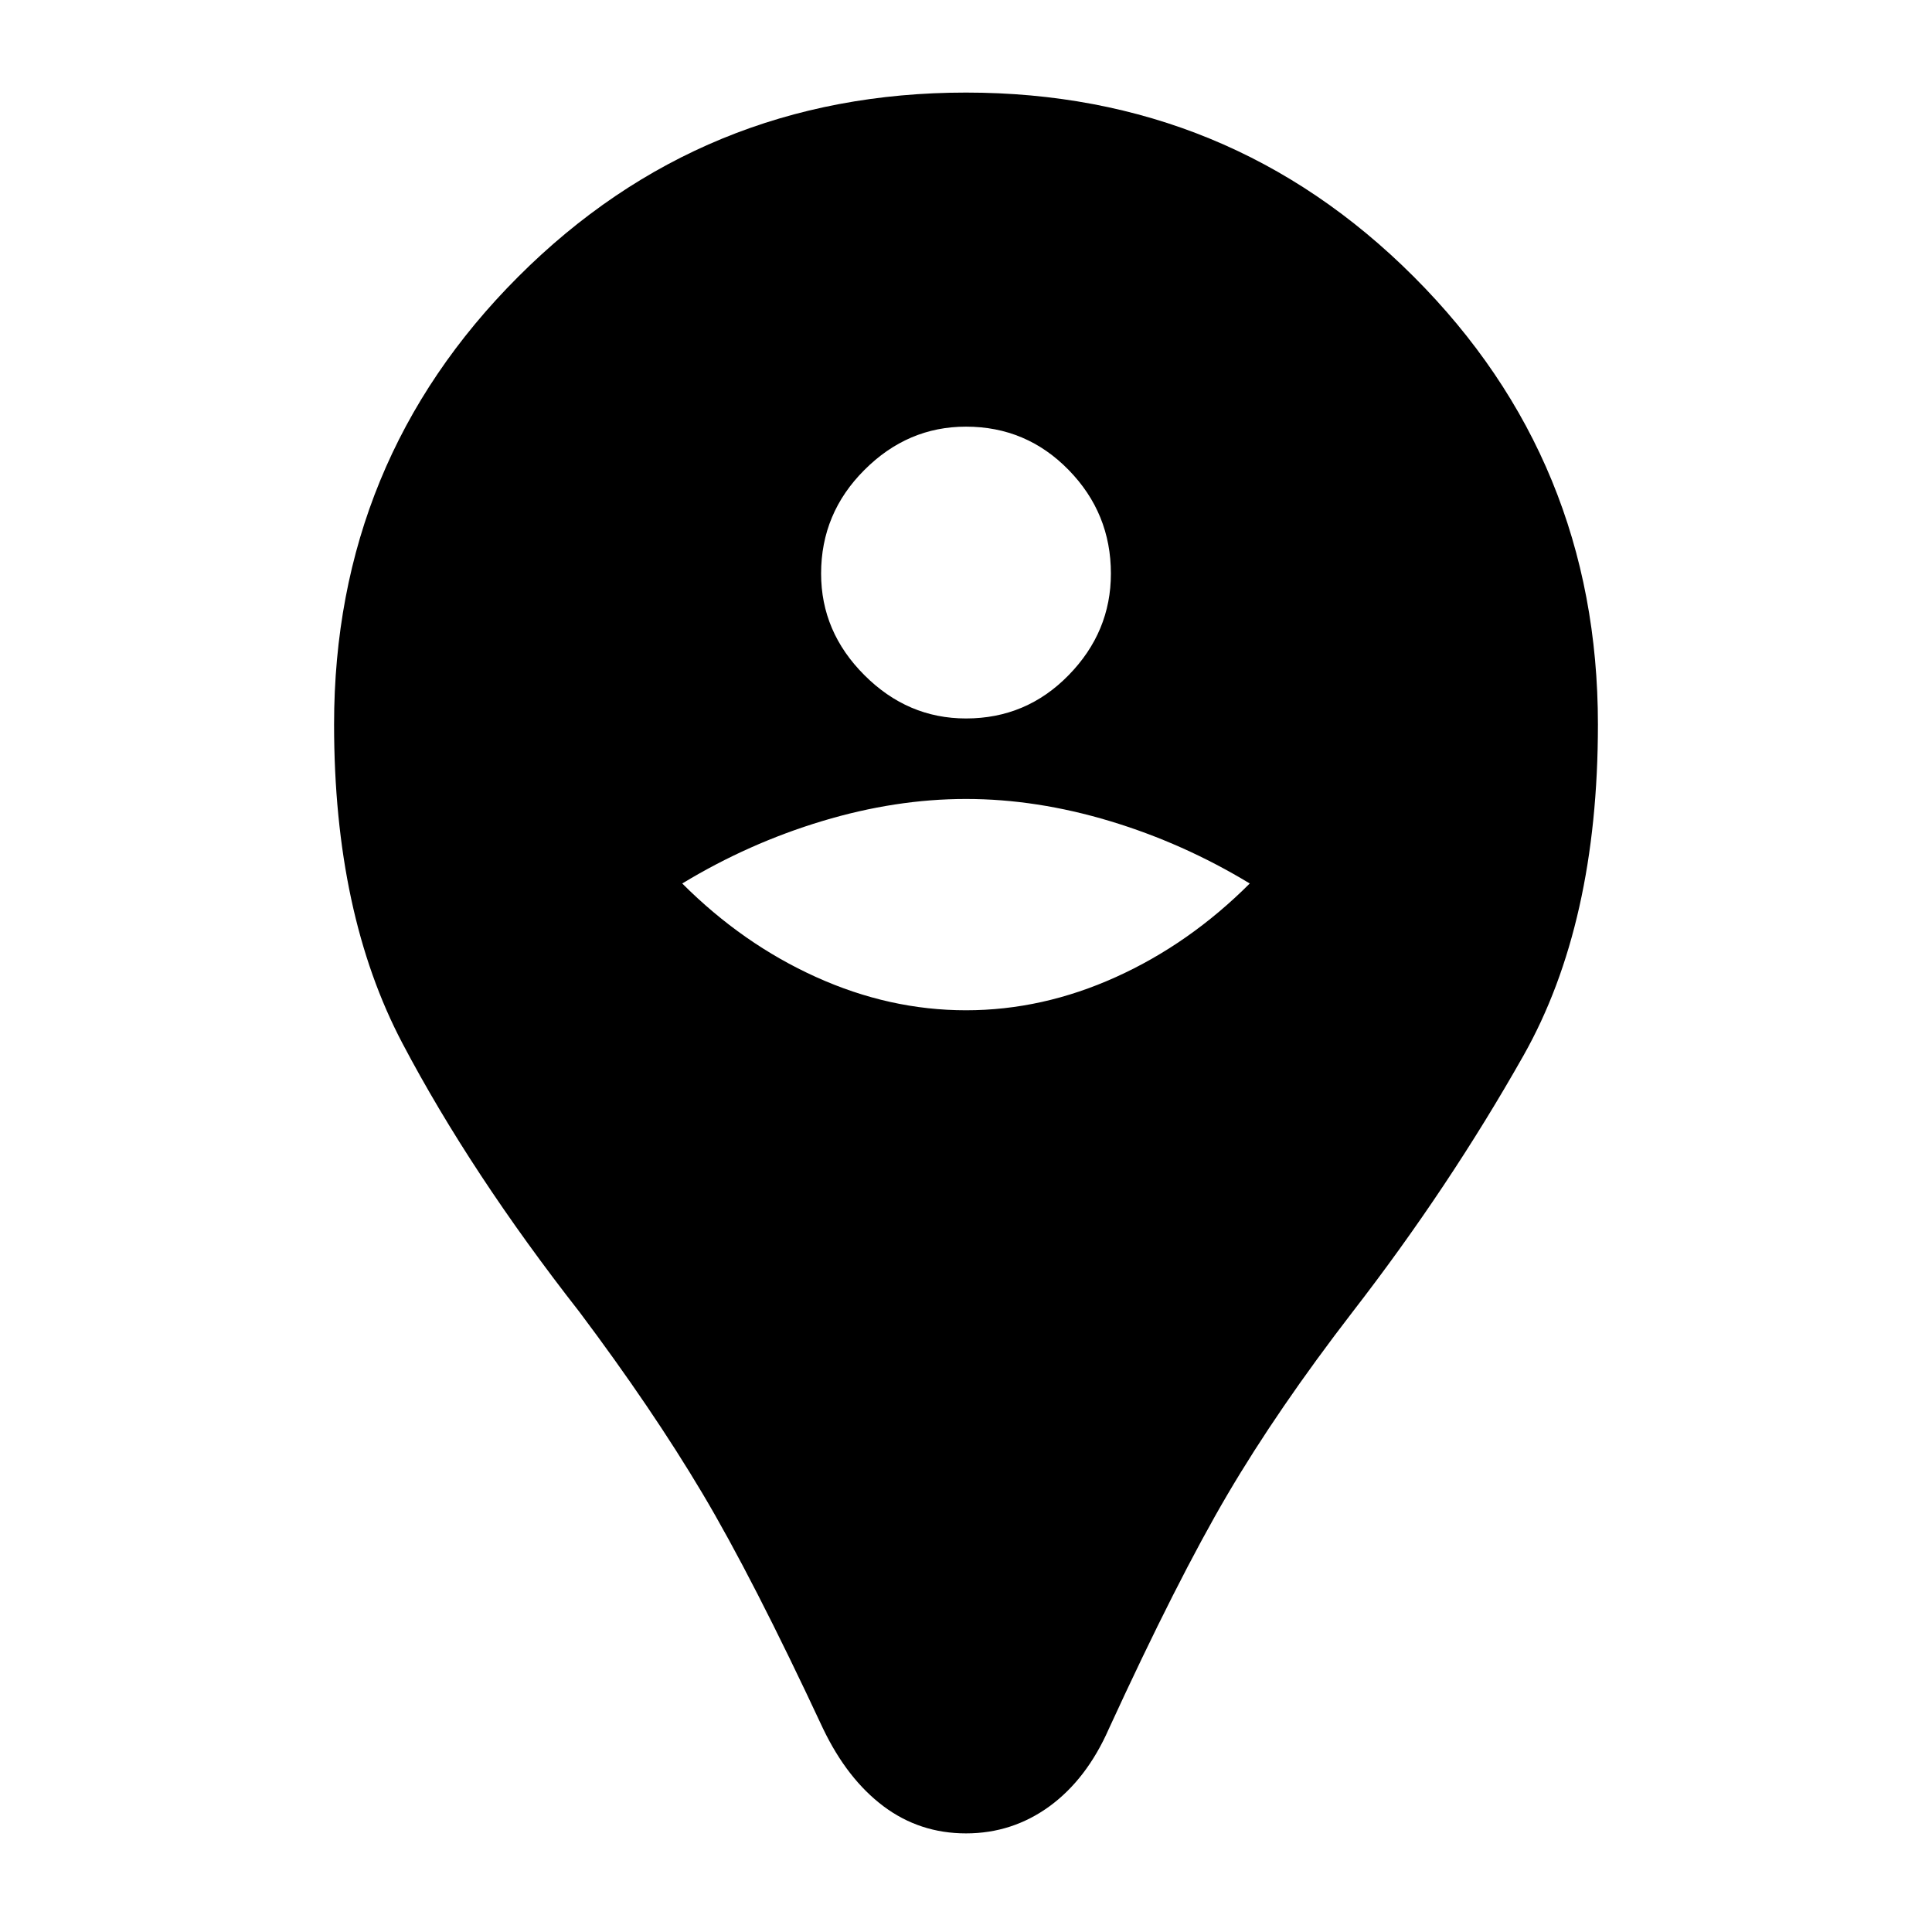 <svg xmlns="http://www.w3.org/2000/svg" height="24" width="24"><path d="M12 22.775Q11.425 22.775 10.975 22.438Q10.525 22.1 10.225 21.475Q9.35 19.6 8.725 18.55Q8.1 17.5 7.2 16.3Q5.85 14.575 5 12.962Q4.15 11.35 4.15 9Q4.15 5.725 6.438 3.437Q8.725 1.15 12 1.15Q15.275 1.15 17.562 3.437Q19.85 5.725 19.85 9Q19.85 11.475 18.925 13.113Q18 14.75 16.8 16.3Q15.875 17.5 15.25 18.562Q14.625 19.625 13.775 21.475Q13.5 22.1 13.038 22.438Q12.575 22.775 12 22.775ZM12 12.55Q12.95 12.55 13.863 12.137Q14.775 11.725 15.525 10.975Q14.7 10.475 13.788 10.2Q12.875 9.925 12 9.925Q11.125 9.925 10.213 10.2Q9.3 10.475 8.475 10.975Q9.225 11.725 10.137 12.137Q11.05 12.55 12 12.55ZM12 8.925Q12.75 8.925 13.275 8.387Q13.8 7.85 13.8 7.125Q13.8 6.375 13.275 5.838Q12.75 5.3 12 5.3Q11.275 5.3 10.738 5.838Q10.2 6.375 10.2 7.125Q10.2 7.85 10.738 8.387Q11.275 8.925 12 8.925Z"/></svg>